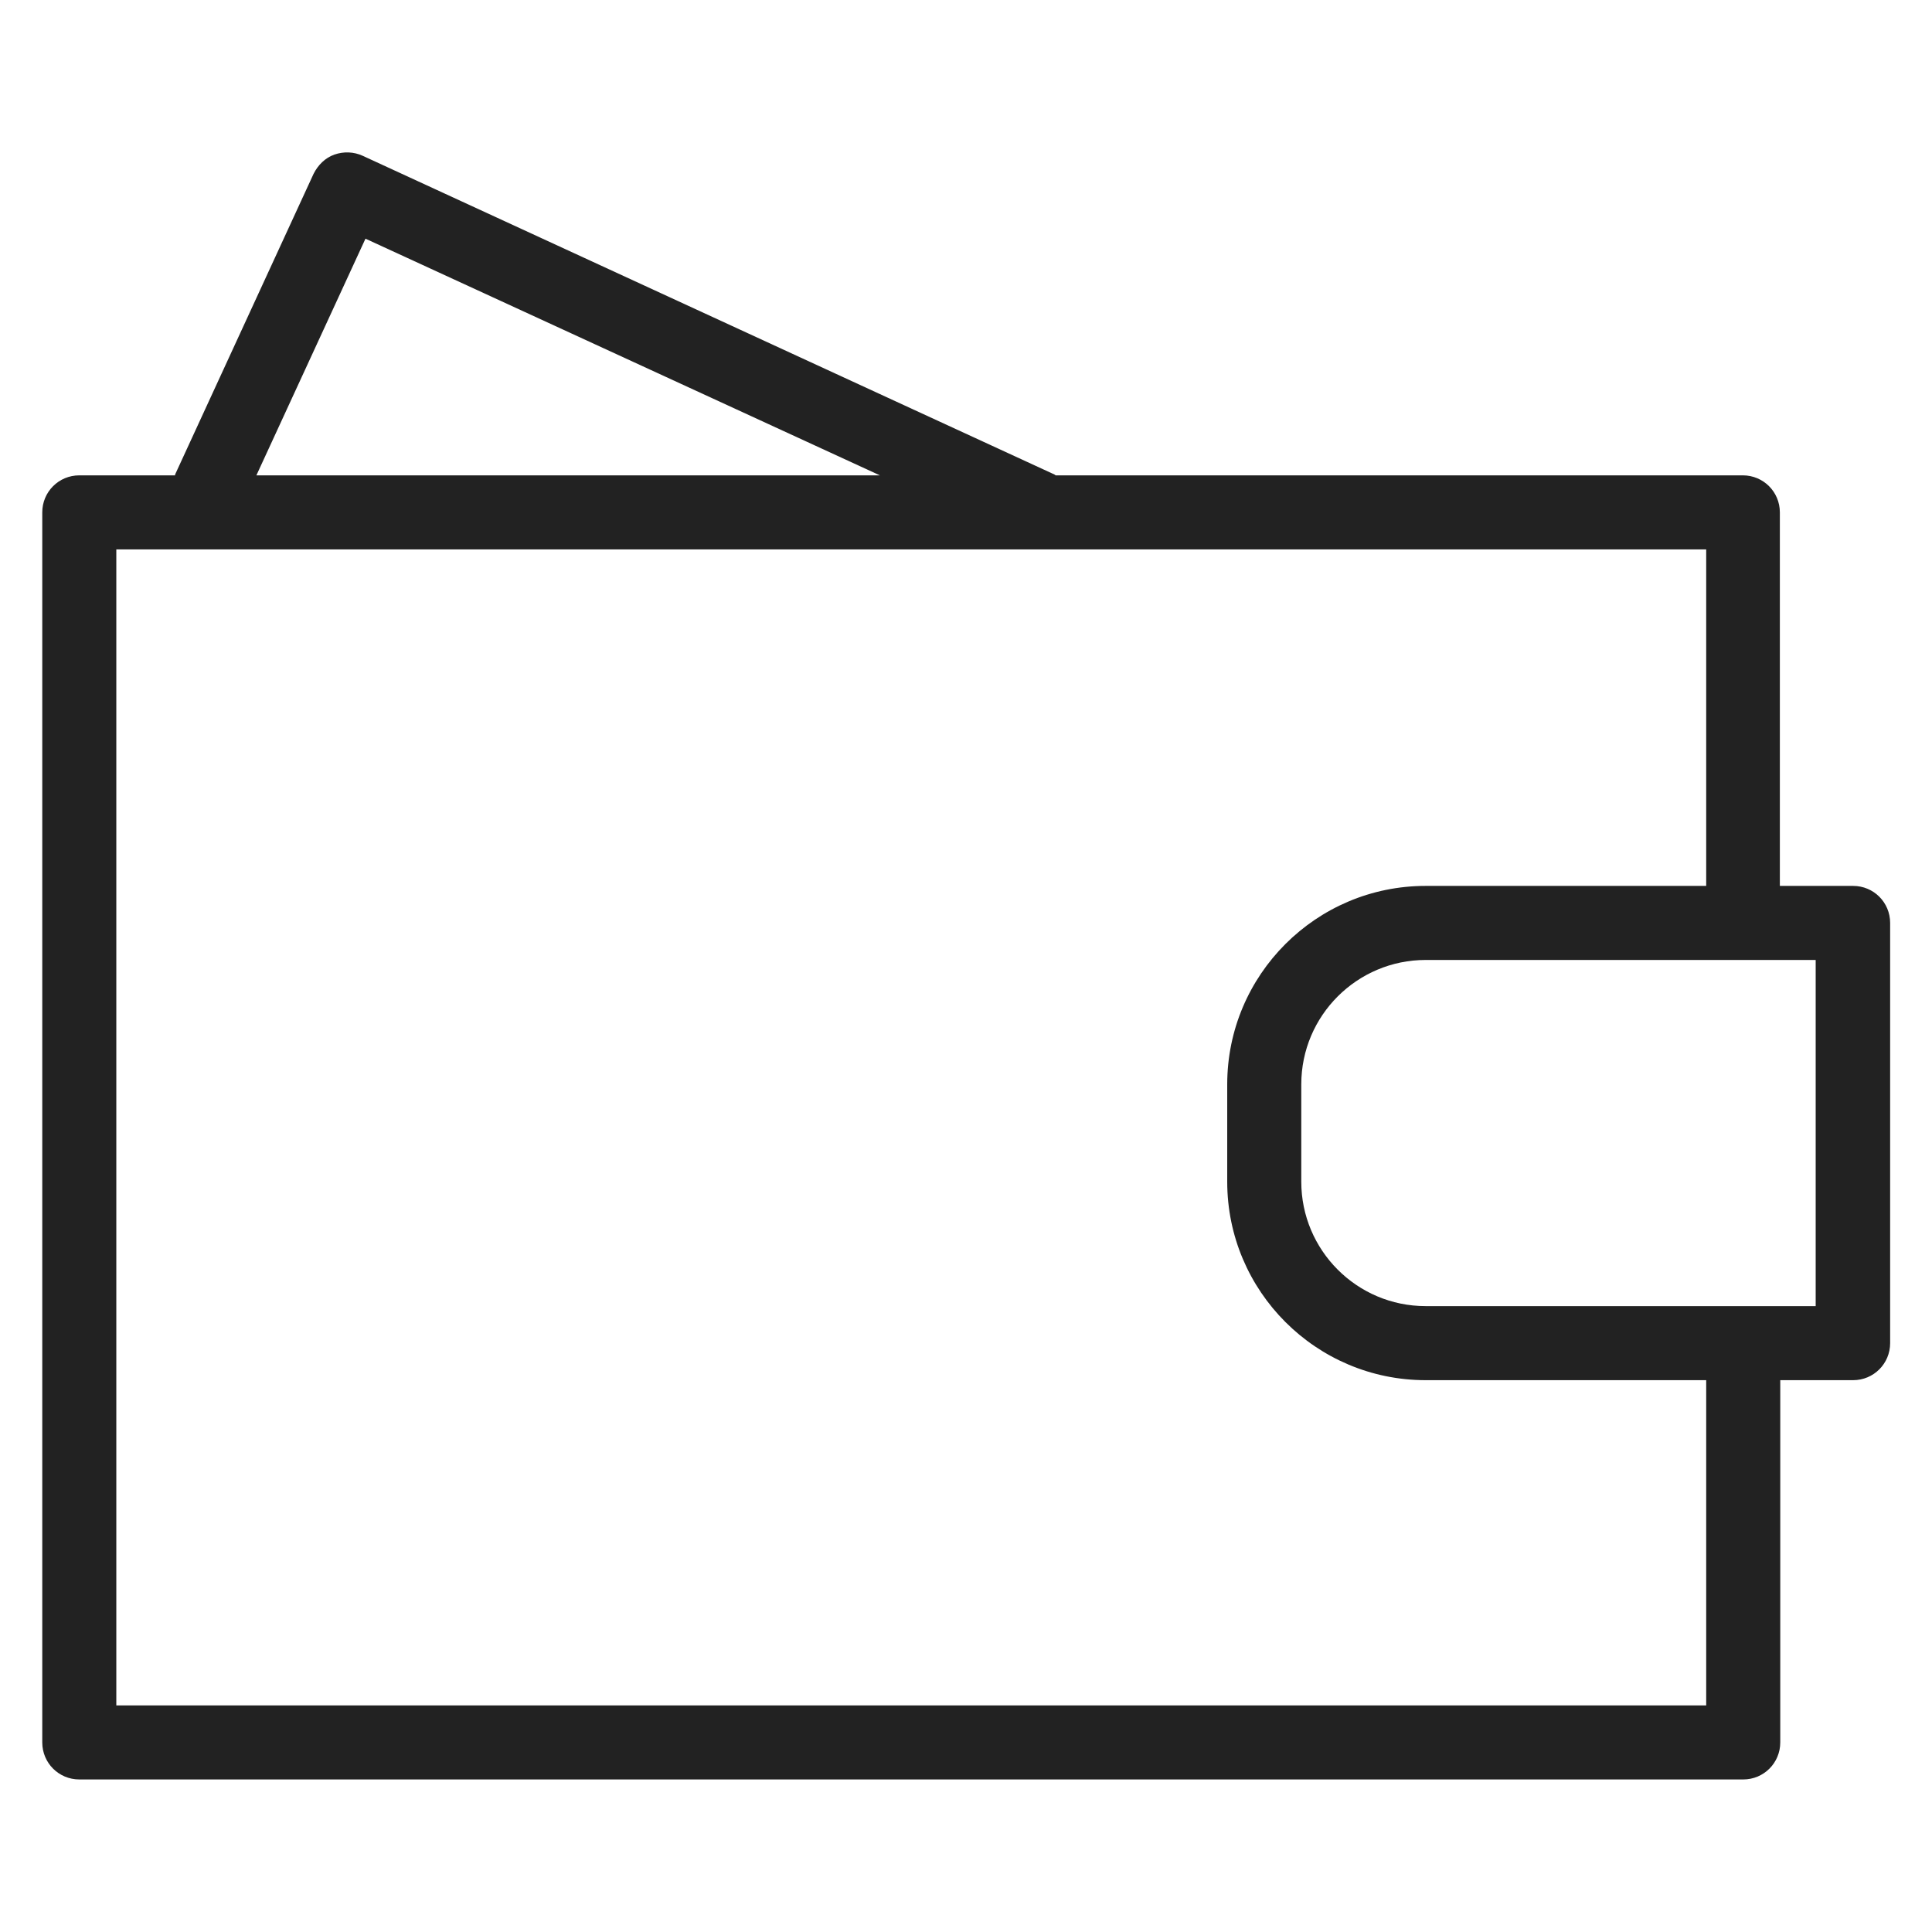<svg width="48" height="48" viewBox="0 0 48 48" fill="none" xmlns="http://www.w3.org/2000/svg">
<g id="wallet_L 1">
<path id="Vector" d="M46.03 22.01H44.22V12.73C44.22 12.22 43.81 11.81 43.3 11.81H26.23C26.23 11.81 26.21 11.8 26.2 11.79L9.01 3.87C8.79 3.77 8.54 3.76 8.31 3.84C8.08 3.92 7.9 4.1 7.79 4.32L4.35 11.79V11.81H1.97C1.46 11.81 1.05 12.22 1.05 12.73V43.29C1.05 43.8 1.46 44.21 1.97 44.21H43.31C43.82 44.21 44.23 43.8 44.23 43.29V34.29H46.04C46.55 34.29 46.96 33.88 46.96 33.37V22.93C46.96 22.42 46.55 22.01 46.04 22.01H46.03ZM9.08 5.93L21.86 11.81H6.37L9.08 5.93V5.93ZM42.39 42.37H2.89V13.65H42.39V22.01H35.42C32.7 22.01 30.49 24.22 30.49 26.94V29.36C30.49 32.08 32.7 34.29 35.42 34.29H42.39V42.37ZM45.11 32.45H35.42C33.71 32.45 32.33 31.06 32.33 29.36V26.94C32.33 25.23 33.72 23.85 35.42 23.85H45.11V32.46V32.45Z" fill="#222222"/>
</g>
</svg>
